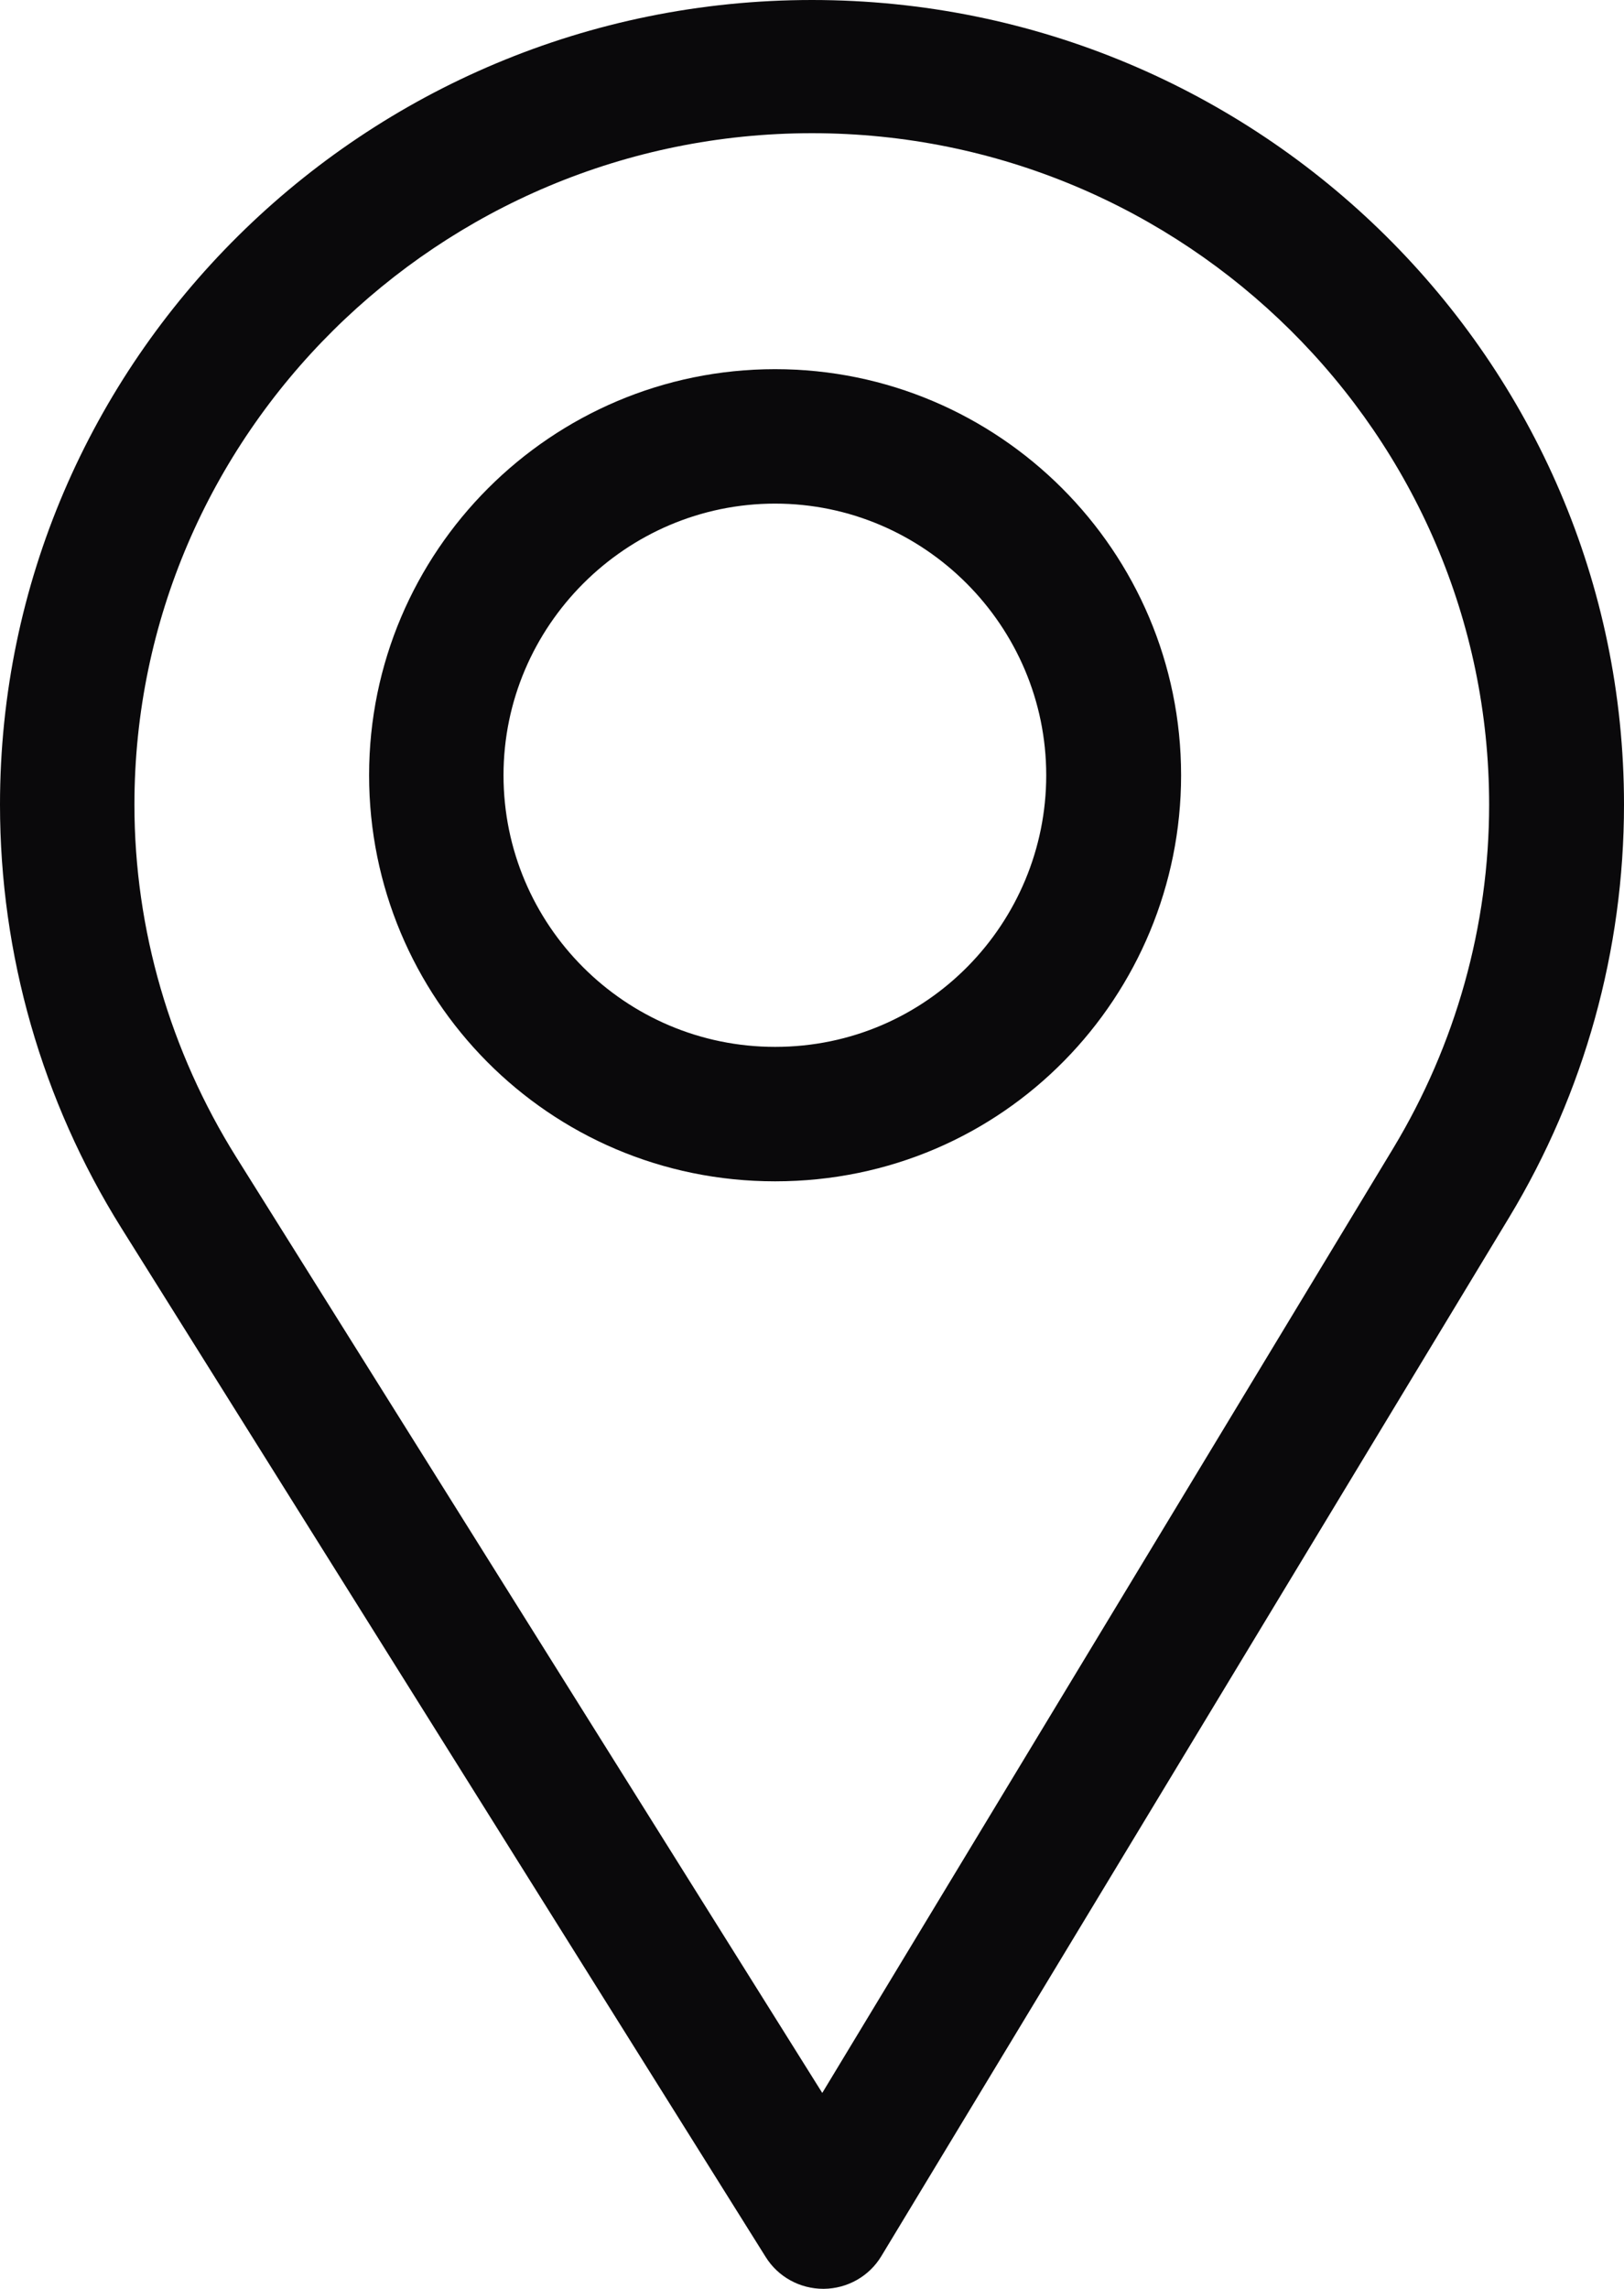 <svg width="22" height="31" viewBox="0 0 22 31" fill="none" xmlns="http://www.w3.org/2000/svg">
<path fill-rule="evenodd" clip-rule="evenodd" d="M18.875 15.55L11.139 28.347L3.2 15.672C2.306 14.242 1.821 12.591 1.821 10.899C1.821 5.891 5.946 1.804 11 1.804C16.055 1.804 20.173 5.891 20.173 10.899C20.173 12.541 19.72 14.149 18.875 15.55ZM11 0C4.935 0 0 4.889 0 10.898C0 12.929 0.568 14.91 1.642 16.629L10.374 30.571C10.541 30.838 10.836 31 11.153 31C11.155 31 11.158 31 11.16 31C11.48 30.997 11.775 30.83 11.939 30.558L20.448 16.482C21.463 14.799 22 12.869 22 10.898C22 4.889 17.065 0 11 0Z" fill="#0A090B"/>
<path fill-rule="evenodd" clip-rule="evenodd" d="M10.5 14.179C8.468 14.179 6.821 12.527 6.821 10.5C6.821 8.478 8.478 6.821 10.5 6.821C12.522 6.821 14.173 8.478 14.173 10.5C14.173 12.497 12.565 14.179 10.5 14.179ZM10.5 5C7.467 5 5 7.467 5 10.5C5 13.513 7.427 16 10.5 16C13.611 16 16 13.48 16 10.5C16 7.467 13.533 5 10.5 5Z" fill="#0A090B"/>
</svg>

